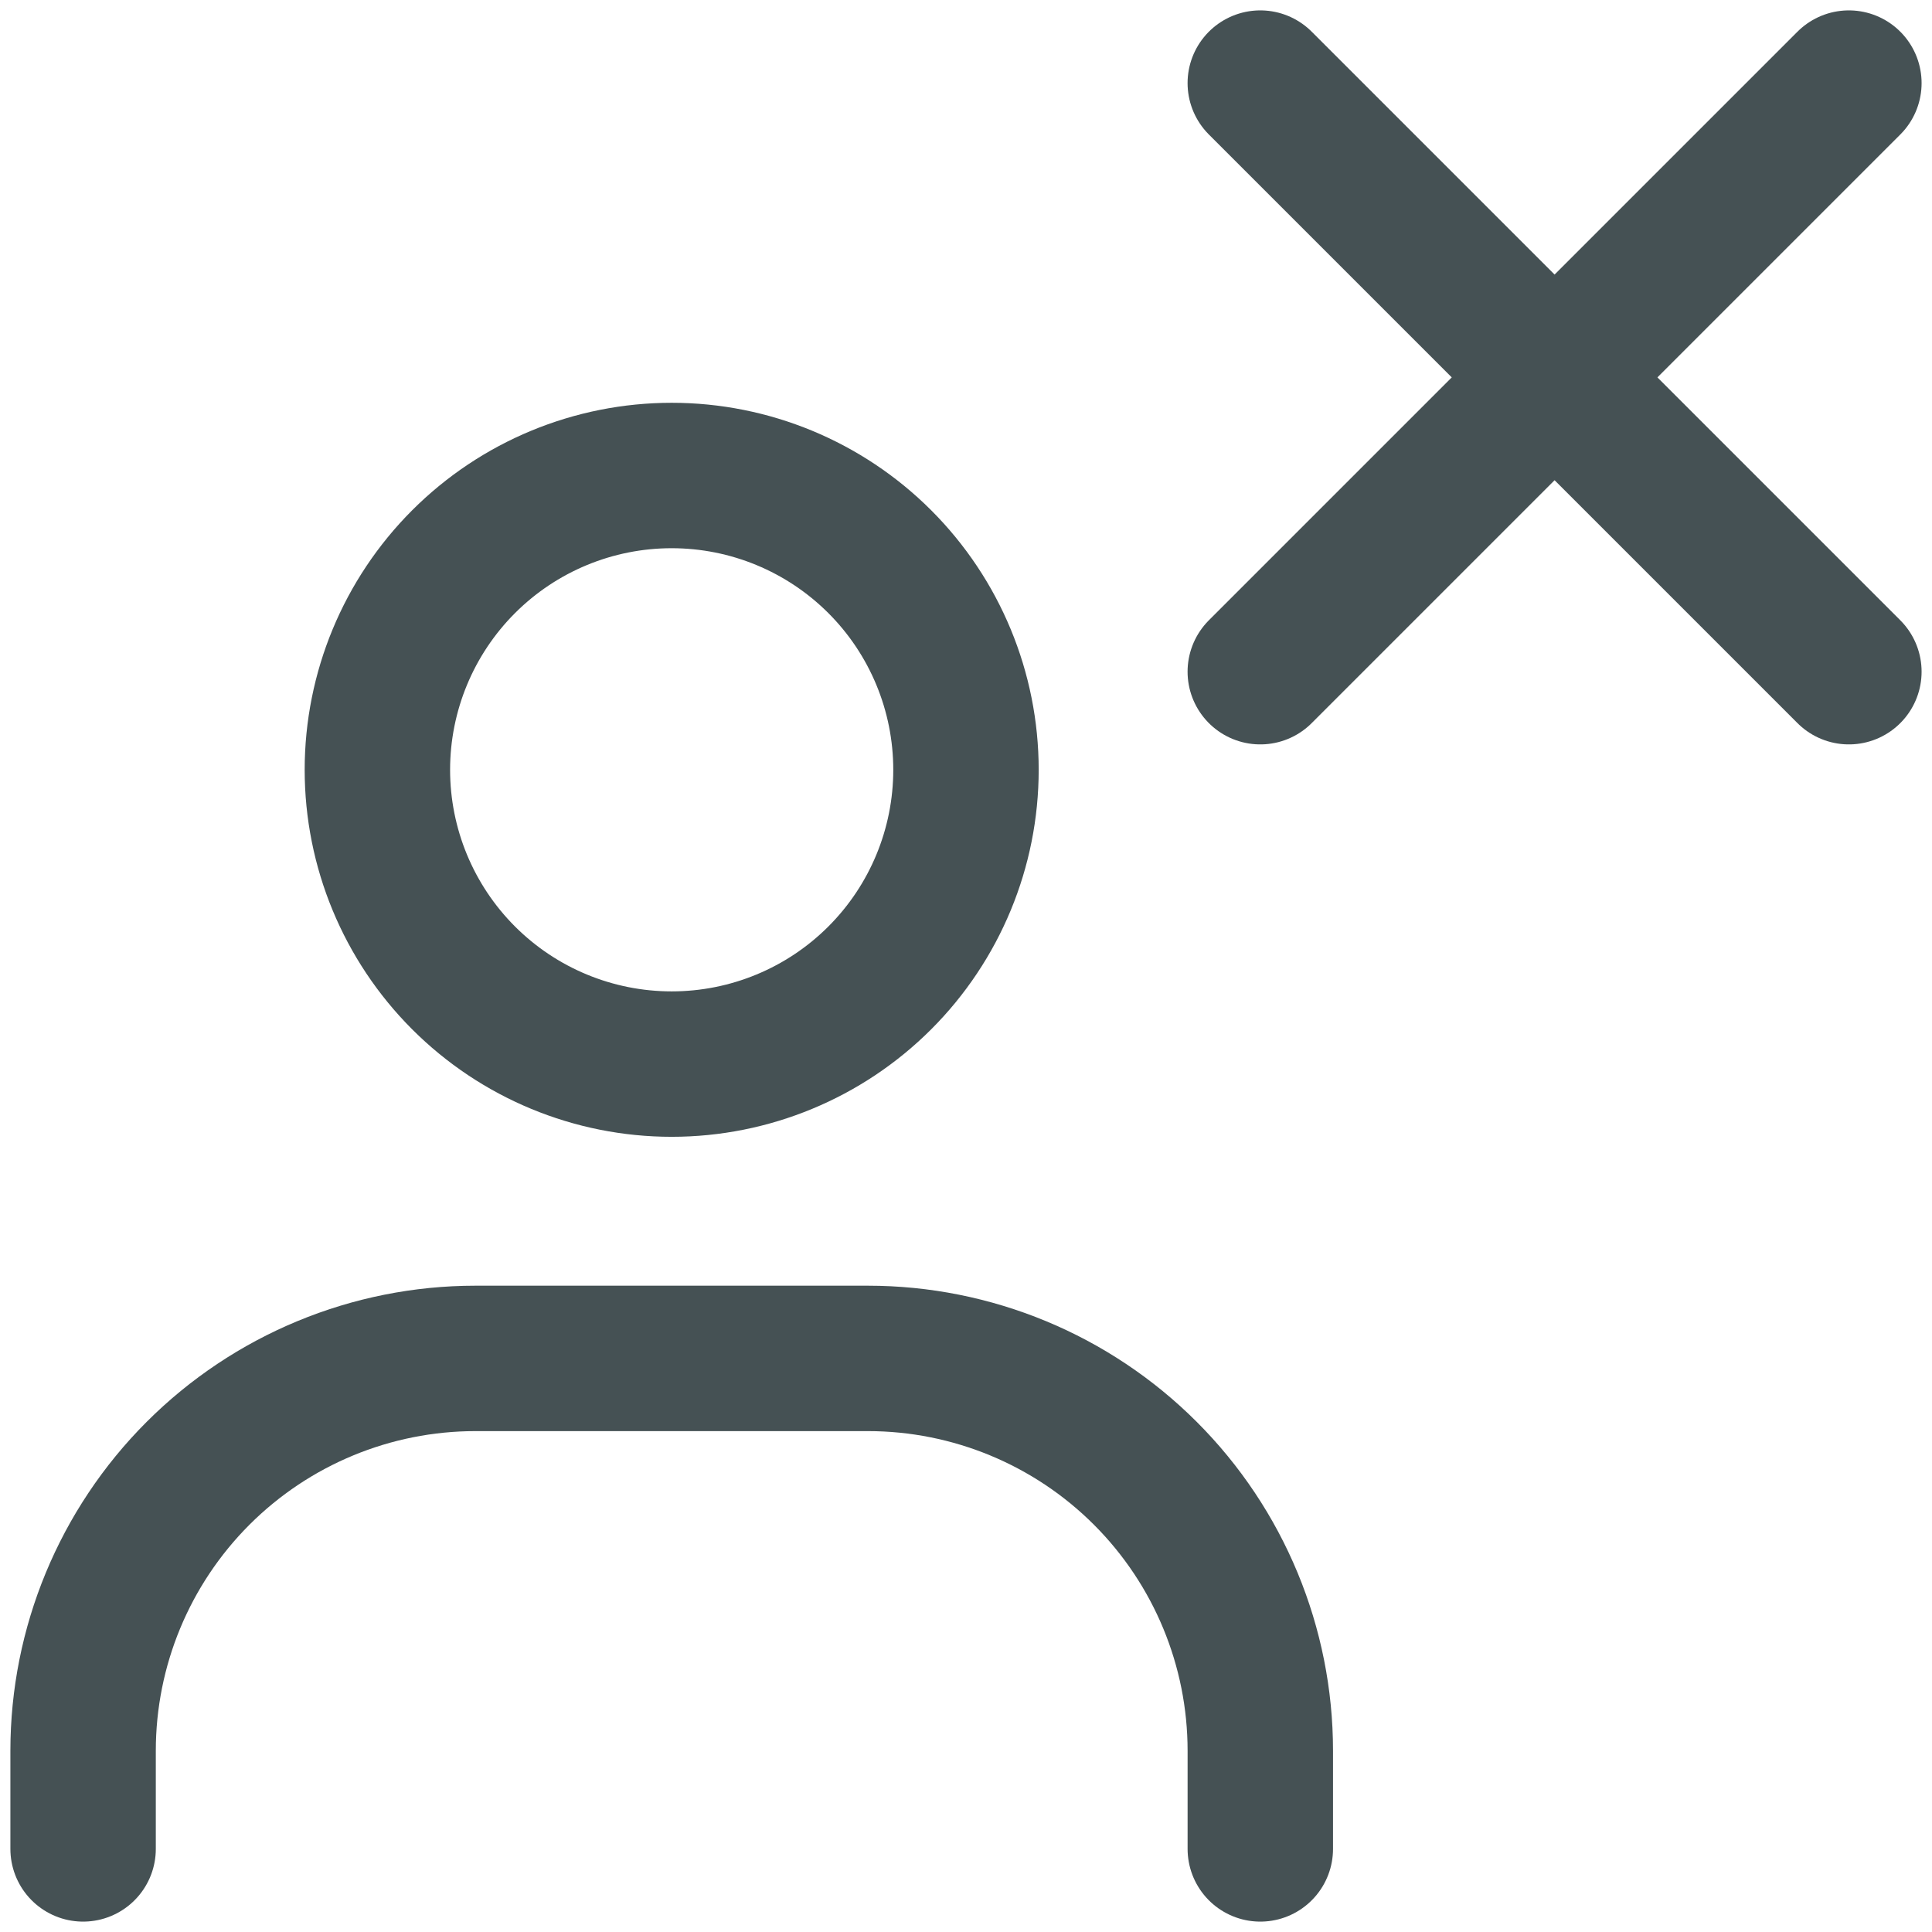 <svg width="93" height="93" viewBox="0 0 93 93" fill="none" xmlns="http://www.w3.org/2000/svg">
<path d="M32.333 51.222C28.575 51.222 24.972 49.73 22.315 47.073C19.659 44.416 18.166 40.813 18.166 37.056C18.166 33.298 19.659 29.695 22.315 27.038C24.972 24.381 28.575 22.889 32.333 22.889C36.09 22.889 39.693 24.381 42.35 27.038C45.007 29.695 46.499 33.298 46.499 37.056C46.499 40.813 45.007 44.416 42.35 47.073C39.693 49.73 36.09 51.222 32.333 51.222Z" stroke="#455154" stroke-width="7" stroke-linecap="round"/>
<path d="M4 89V84.278C4 79.268 5.99 74.464 9.532 70.921C13.075 67.379 17.879 65.389 22.889 65.389H41.778C46.787 65.389 51.592 67.379 55.134 70.921C58.677 74.464 60.667 79.268 60.667 84.278V89" stroke="#455154" stroke-width="7" stroke-linecap="round"/>
<path d="M88.999 4L60.666 32.333" stroke="#455154" stroke-width="7" stroke-linecap="round"/>
<path d="M60.666 4L88.999 32.333" stroke="#455154" stroke-width="7" stroke-linecap="round"/>
</svg>
